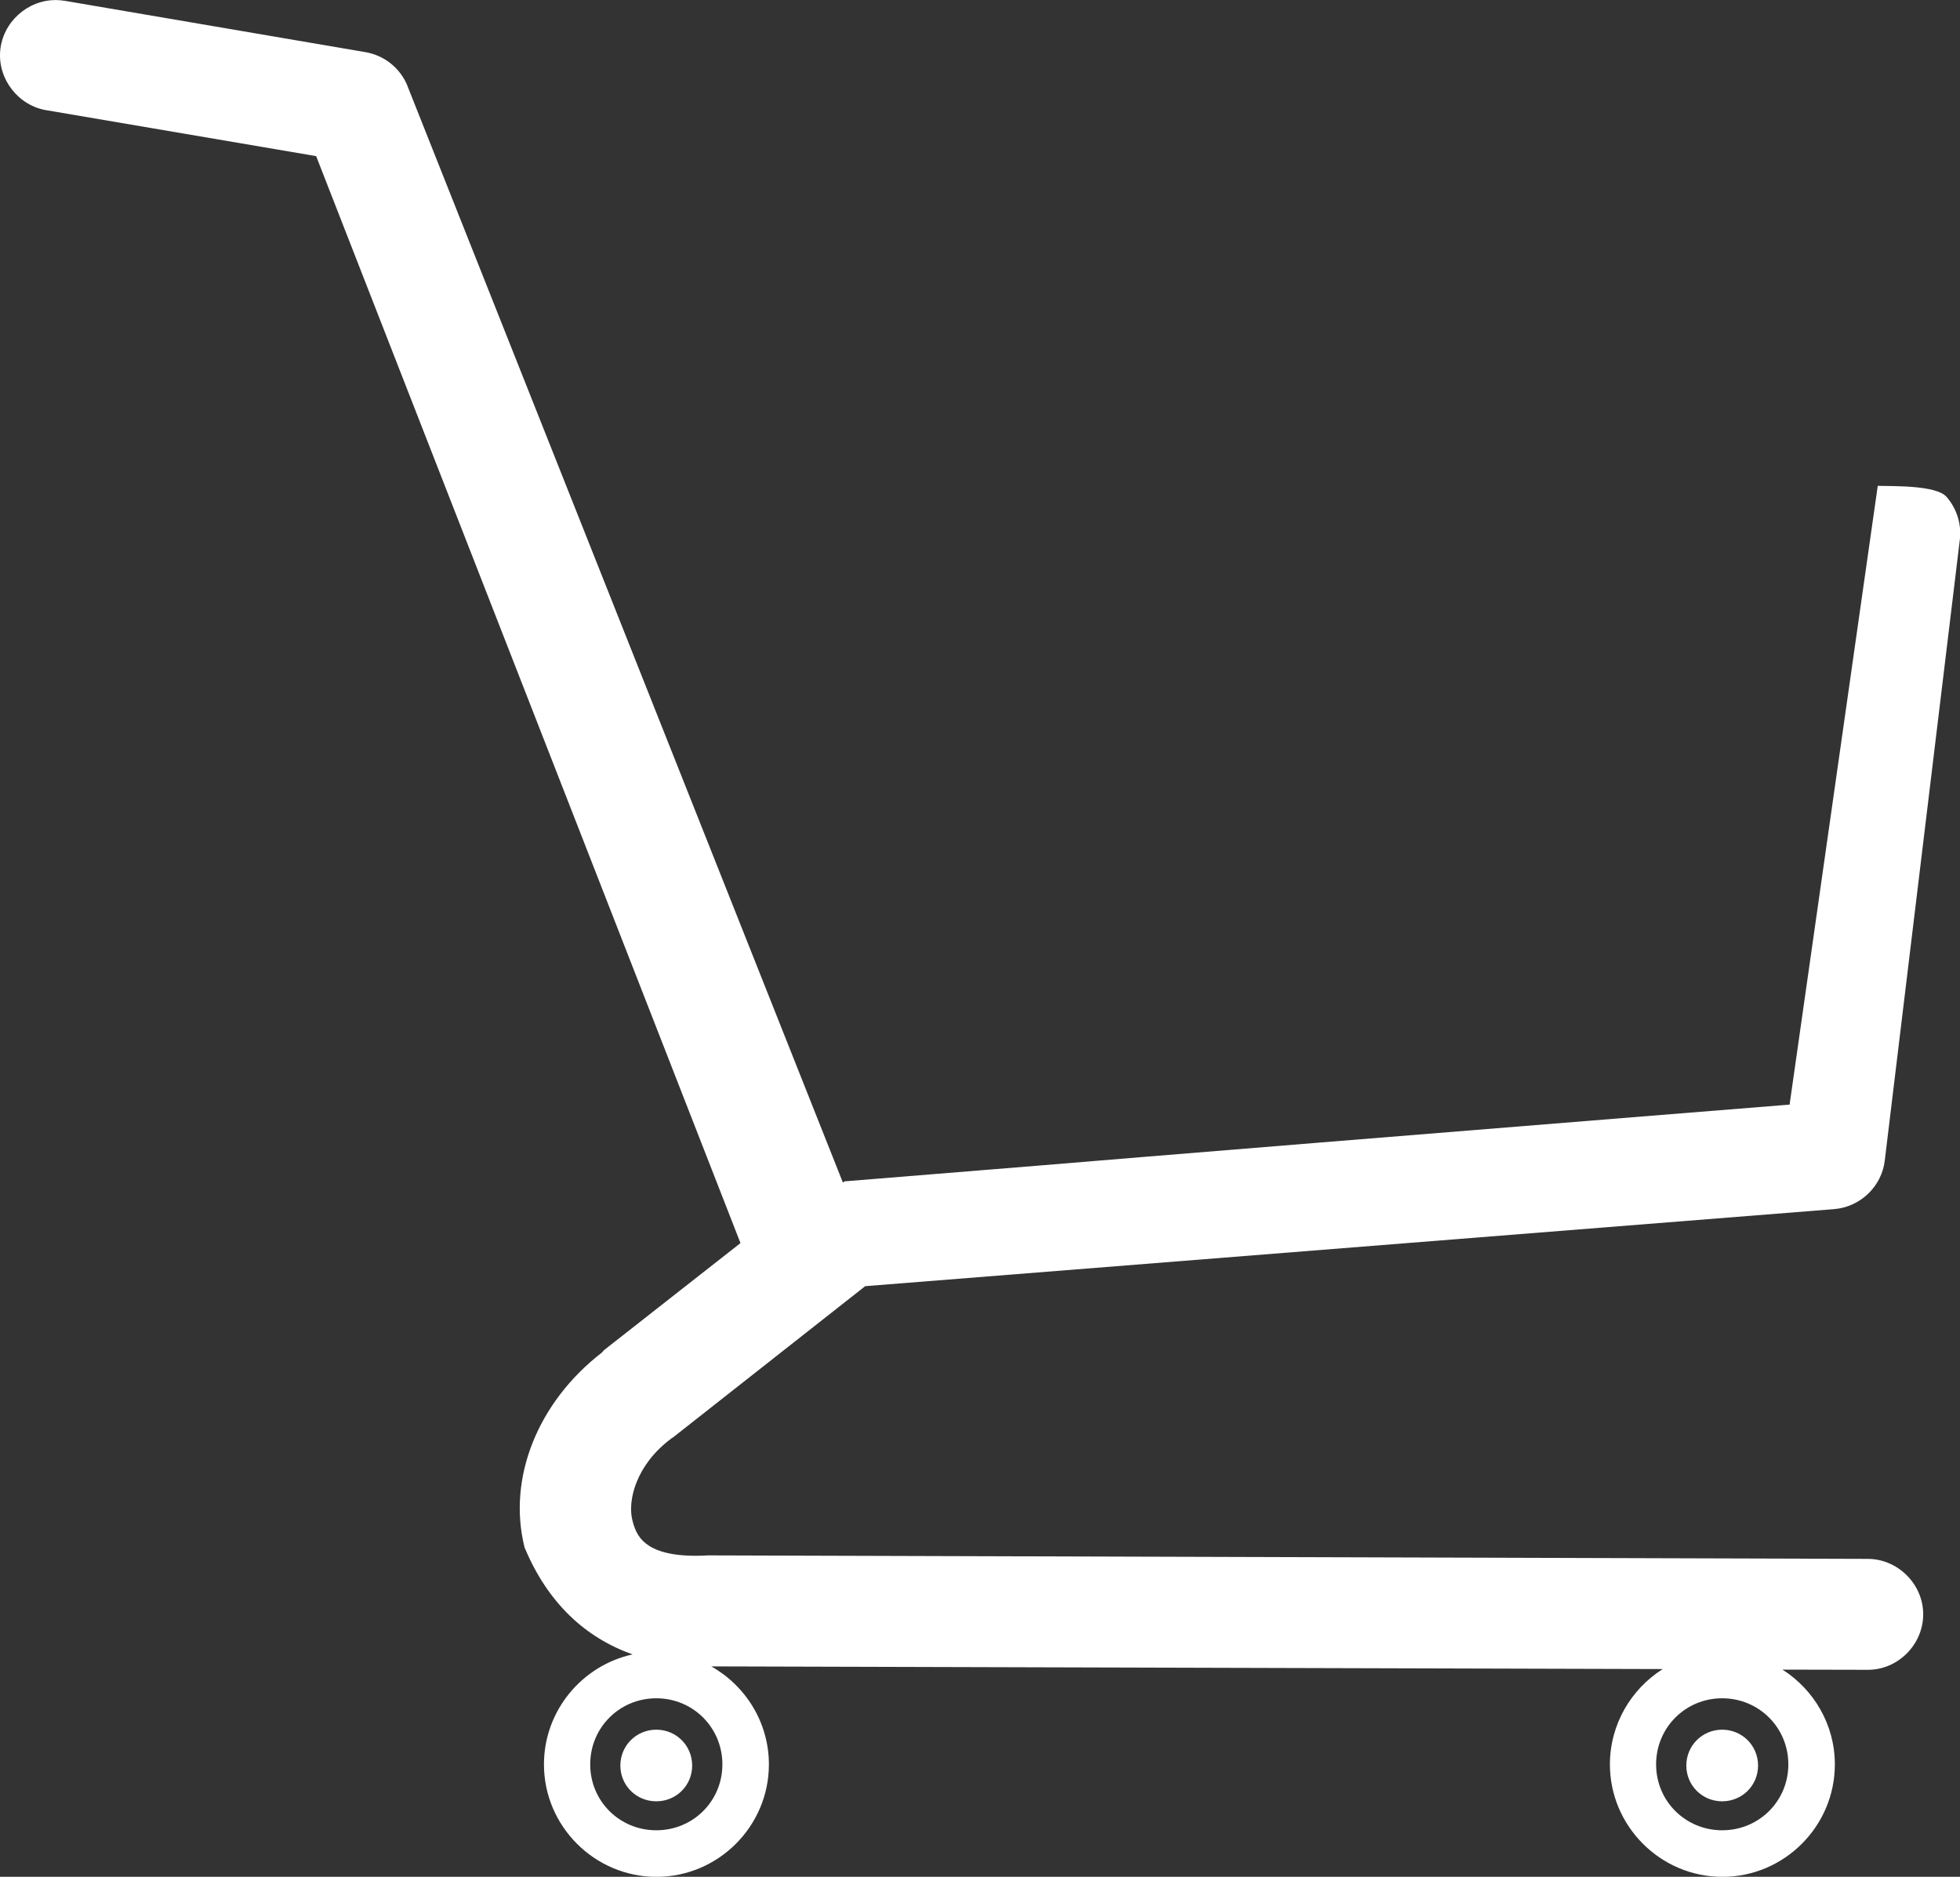 <?xml version="1.0" encoding="utf-8"?>
<!-- Generator: Adobe Illustrator 13.0.0, SVG Export Plug-In . SVG Version: 6.00 Build 14948)  -->
<!DOCTYPE svg PUBLIC "-//W3C//DTD SVG 1.1//EN" "http://www.w3.org/Graphics/SVG/1.1/DTD/svg11.dtd">
<svg version="1.1"
	 id="svg2" xmlns:inkscape="http://www.inkscape.org/namespaces/inkscape" xmlns:rdf="http://www.w3.org/1999/02/22-rdf-syntax-ns#" xmlns:cc="http://creativecommons.org/ns#" xmlns:dc="http://purl.org/dc/elements/1.1/" xmlns:sodipodi="http://sodipodi.sourceforge.net/DTD/sodipodi-0.dtd" sodipodi:docname="_svgclean2.svg" inkscape:version="0.48.3.1 r9886"
	 xmlns="http://www.w3.org/2000/svg" xmlns:xlink="http://www.w3.org/1999/xlink" x="0px" y="0px" width="31.525px"
	 height="30.185px" viewBox="47.5 48.612 31.525 30.185" enable-background="new 47.5 48.612 31.525 30.185" xml:space="preserve">
<rect x="47.5" y="48.612" width="31.525" height="30.185" fill="#333333" stroke="none"/>
<g id="layer1" transform="translate(-226.18 -41.886)" inkscape:label="Camada 1" inkscape:groupmode="layer">
	<path id="path3847" inkscape:connector-curvature="0" fill="#FFFFFF" d="M287.265,109.498 M302.461,108.264
		c0,0-15.149,1.216-15.224,1.253 M287.265,109.498l-0.028,0.019l-6.999-17.625c0,0,0-0.001,0-0.002
		c-0.113-0.29-0.371-0.5-0.678-0.553l-4.826-0.824c0,0-0.002,0-0.002,0c-0.048-0.009-0.099-0.013-0.147-0.014l0.001,0
		c-0.461-0.006-0.863,0.355-0.903,0.816c-0.039,0.459,0.294,0.884,0.749,0.957c0.001,0.001,0.002,0,0.003,0l4.33,0.737l6.825,17.482
		l-2.188,1.716c-0.01,0.009-0.021,0.02-0.029,0.03c-0.003,0.001-0.003,0.006-0.006,0.008c-0.002,0.003-0.005,0.006-0.008,0.008
		c-1.025,0.793-1.522,2.012-1.242,3.133c0.004,0.011,0.008,0.021,0.013,0.031c0.366,0.857,0.957,1.418,1.725,1.689
		c-0.812,0.178-1.426,0.904-1.426,1.77c0,0.993,0.814,1.808,1.81,1.808c0.994,0,1.808-0.814,1.808-1.808
		c0-0.676-0.376-1.266-0.927-1.577l15.304,0.043c-0.51,0.322-0.85,0.891-0.85,1.534c0,0.993,0.814,1.808,1.809,1.808
		s1.809-0.814,1.809-1.808c0-0.641-0.338-1.203-0.842-1.525l1.357,0.003c0.002,0,0.002,0,0.004,0c0.488,0.008,0.9-0.4,0.902-0.889
		c0.002-0.489-0.41-0.897-0.896-0.895h-0.004l-18.585-0.056c-0.002,0-0.005,0.001-0.008,0c-0.016,0-0.033,0-0.048,0
		c-0.002,0-0.004,0-0.006,0c-0.486,0.028-0.771-0.046-0.936-0.148s-0.234-0.235-0.279-0.418c-0.08-0.317,0.06-0.892,0.624-1.312
		c0.004-0.002,0.006-0.007,0.011-0.009c0.003-0.002,0.007-0.003,0.011-0.006c0.004-0.002,0.007-0.005,0.011-0.007l3.088-2.43
		l15.583-1.239c0.42-0.033,0.768-0.364,0.816-0.783l1.207-9.982c0.031-0.25-0.049-0.501-0.213-0.69
		c-0.164-0.19-0.854-0.171-1.107-0.178l-1.418,9.952 M302.444,118.875c0,0.591-0.473,1.06-1.064,1.06
		c-0.59,0-1.063-0.469-1.063-1.06c0-0.592,0.473-1.063,1.063-1.063C301.971,117.812,302.444,118.283,302.444,118.875z
		 M285.299,118.875c0,0.591-0.472,1.06-1.063,1.06c-0.591,0-1.063-0.469-1.063-1.06c0-0.592,0.472-1.063,1.063-1.063
		C284.827,117.812,285.299,118.283,285.299,118.875z M300.803,118.894c0,0.321,0.258,0.575,0.576,0.575
		c0.322,0,0.578-0.254,0.578-0.575s-0.256-0.577-0.578-0.577C301.061,118.317,300.803,118.573,300.803,118.894z M283.658,118.894
		c0,0.321,0.257,0.575,0.578,0.575c0.321,0,0.577-0.254,0.577-0.575s-0.256-0.577-0.577-0.577
		C283.915,118.317,283.658,118.573,283.658,118.894z"/>
</g>
</svg>
